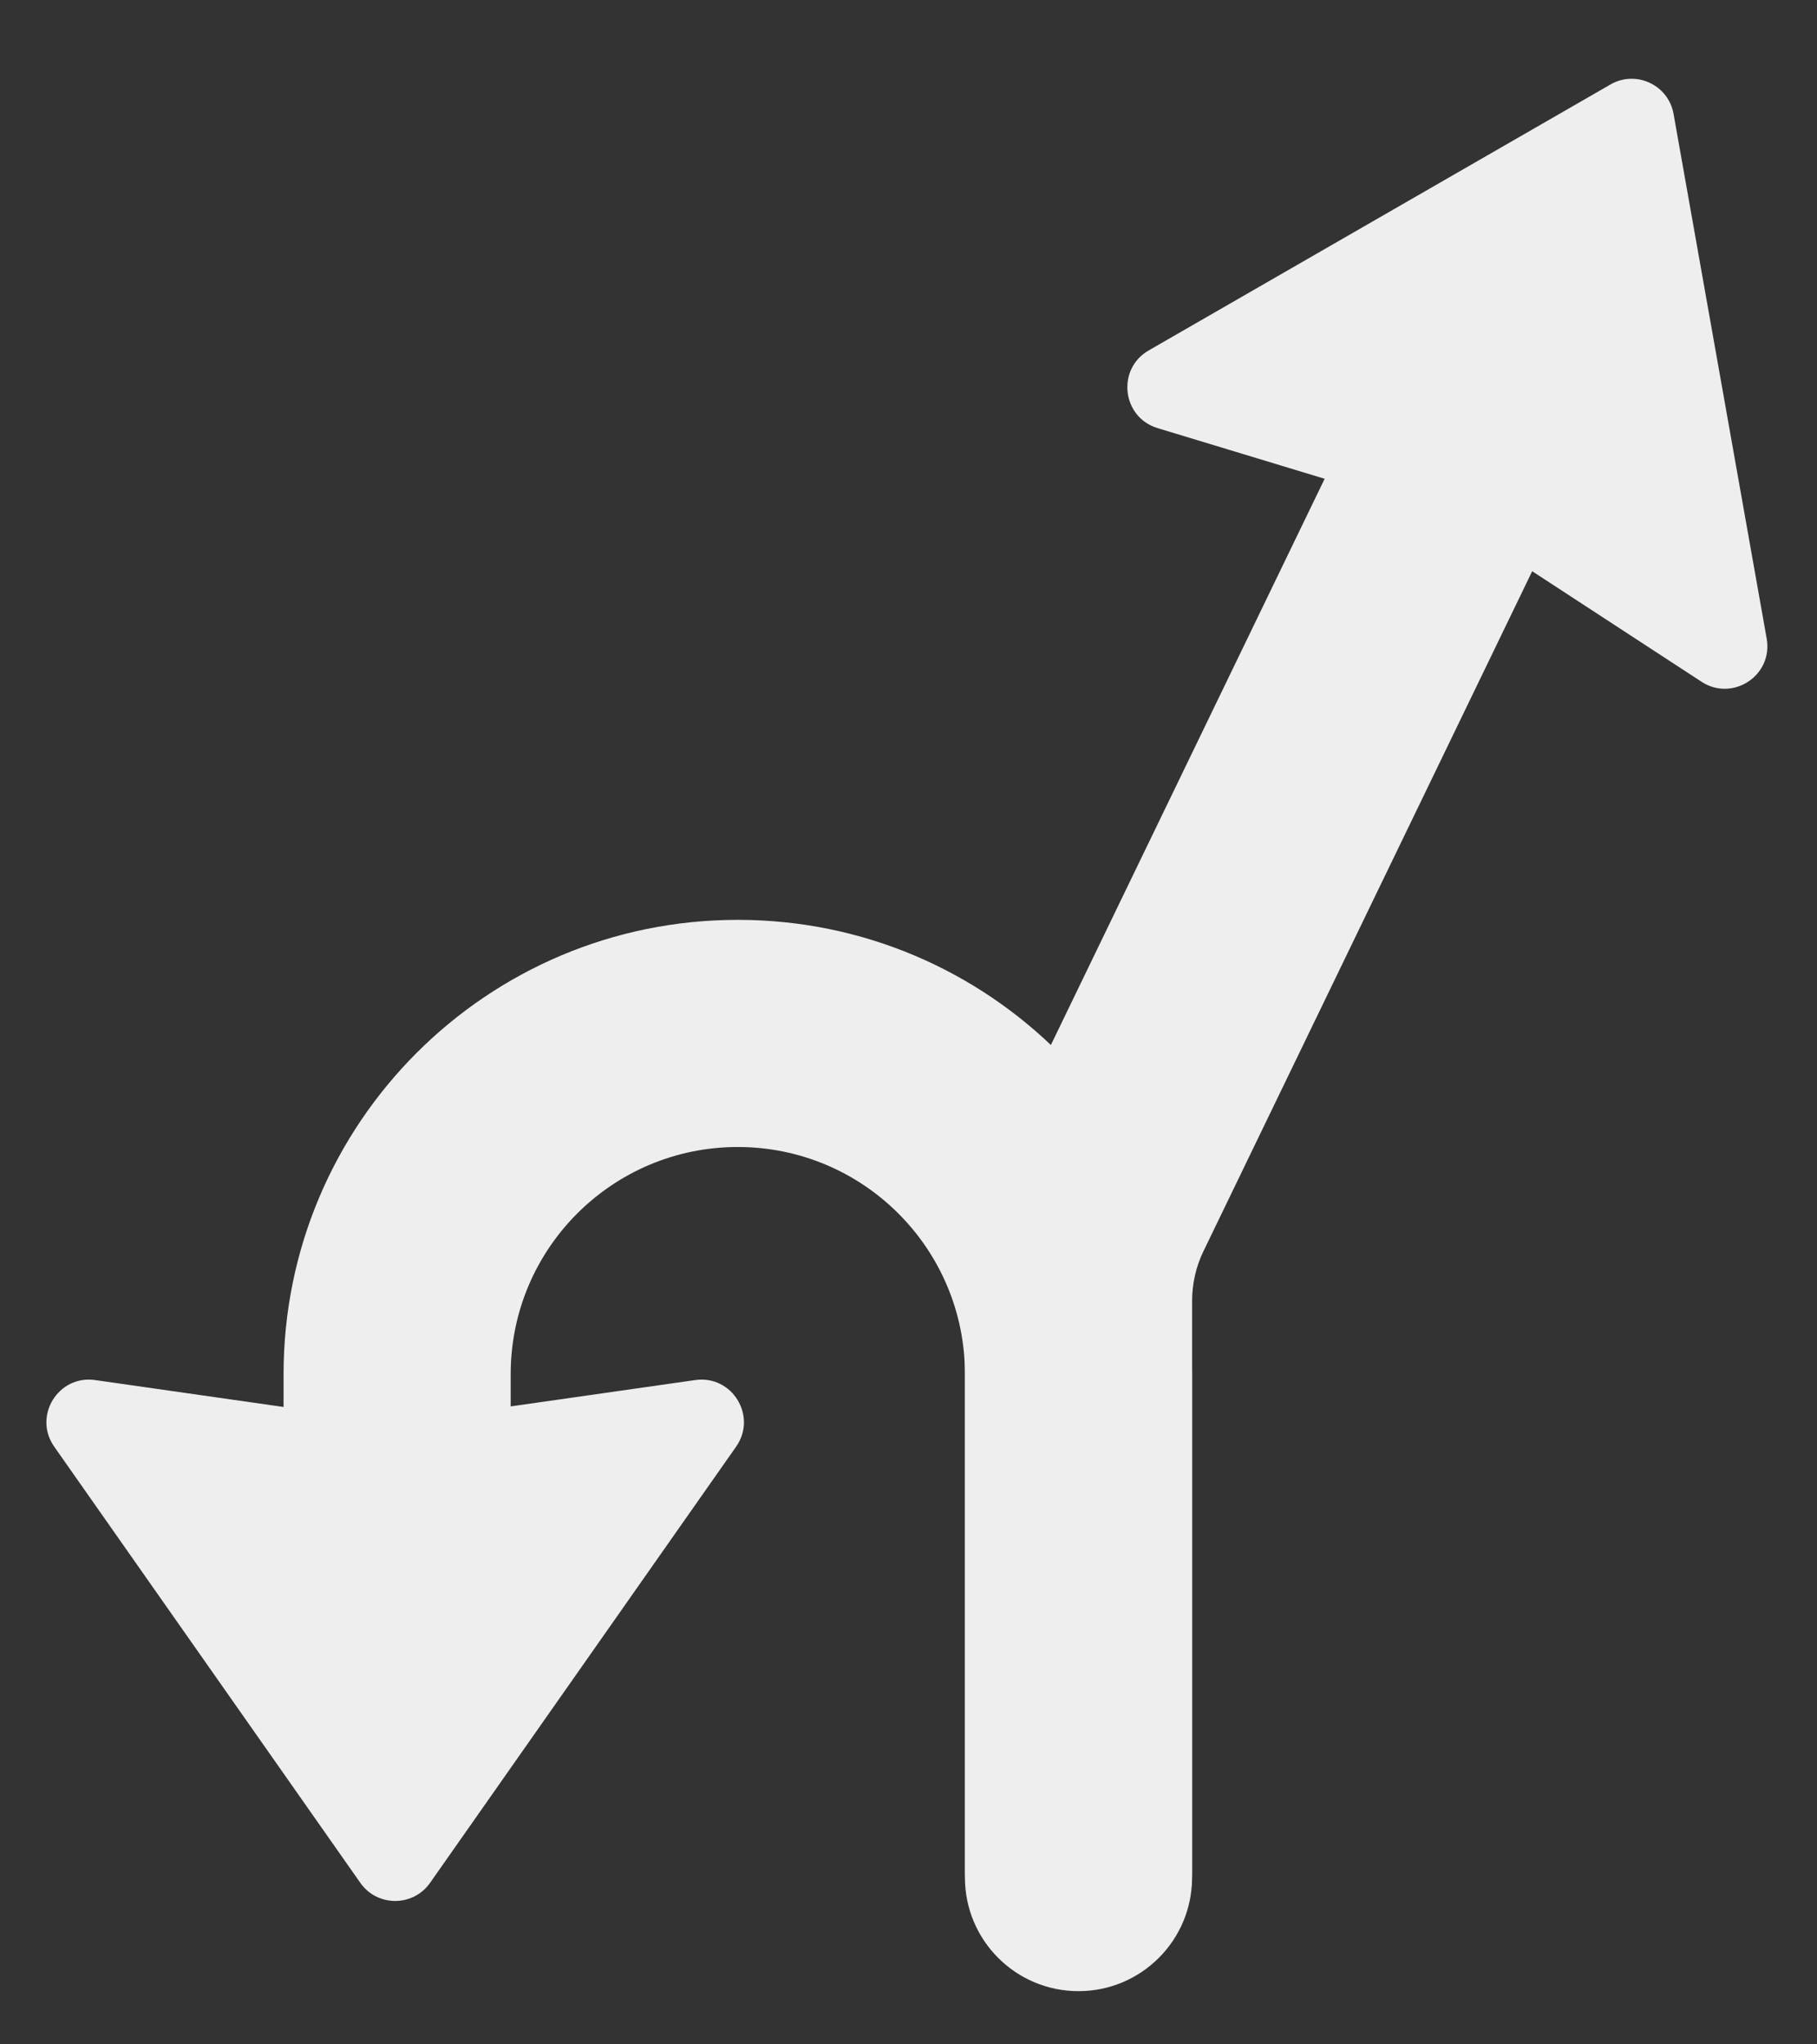 <svg width="32" height="36" viewBox="0 0 32 36" fill="none" xmlns="http://www.w3.org/2000/svg">
<rect x="0" y="0" width="32" height="36" fill="#333333" stroke="none"/>
<path  fill-rule="evenodd" clip-rule="evenodd" d="M8.994 24.766V24.198C8.994 21.989 10.784 20.198 12.993 20.198C15.203 20.198 16.994 21.989 16.994 24.198V33.063C16.994 34.168 17.889 35.063 18.994 35.063C20.098 35.063 20.994 34.168 20.994 33.063V24.198C20.994 19.78 17.412 16.198 12.993 16.198C8.575 16.198 4.994 19.78 4.994 24.198V24.776L1.675 24.302C1.025 24.209 0.578 24.937 0.955 25.475L6.346 33.156C6.644 33.581 7.275 33.581 7.574 33.156L12.964 25.475C13.341 24.937 12.894 24.209 12.244 24.302L8.994 24.766Z" fill="#eee"/>
<path fill-rule="evenodd" clip-rule="evenodd" d="M29.474 2.007C29.384 1.495 28.812 1.228 28.362 1.488L20.23 6.171C19.661 6.499 19.758 7.348 20.387 7.539L23.329 8.431L17.593 20.293C17.199 21.107 16.995 22 16.995 22.904V32.992C16.995 34.096 17.89 34.992 18.995 34.992C20.099 34.992 20.995 34.096 20.995 32.992V22.904C20.995 22.603 21.063 22.305 21.194 22.034L26.984 10.059L29.966 12.005C30.516 12.364 31.229 11.893 31.114 11.246L29.474 2.007Z" fill="#eee"/>
</svg>
